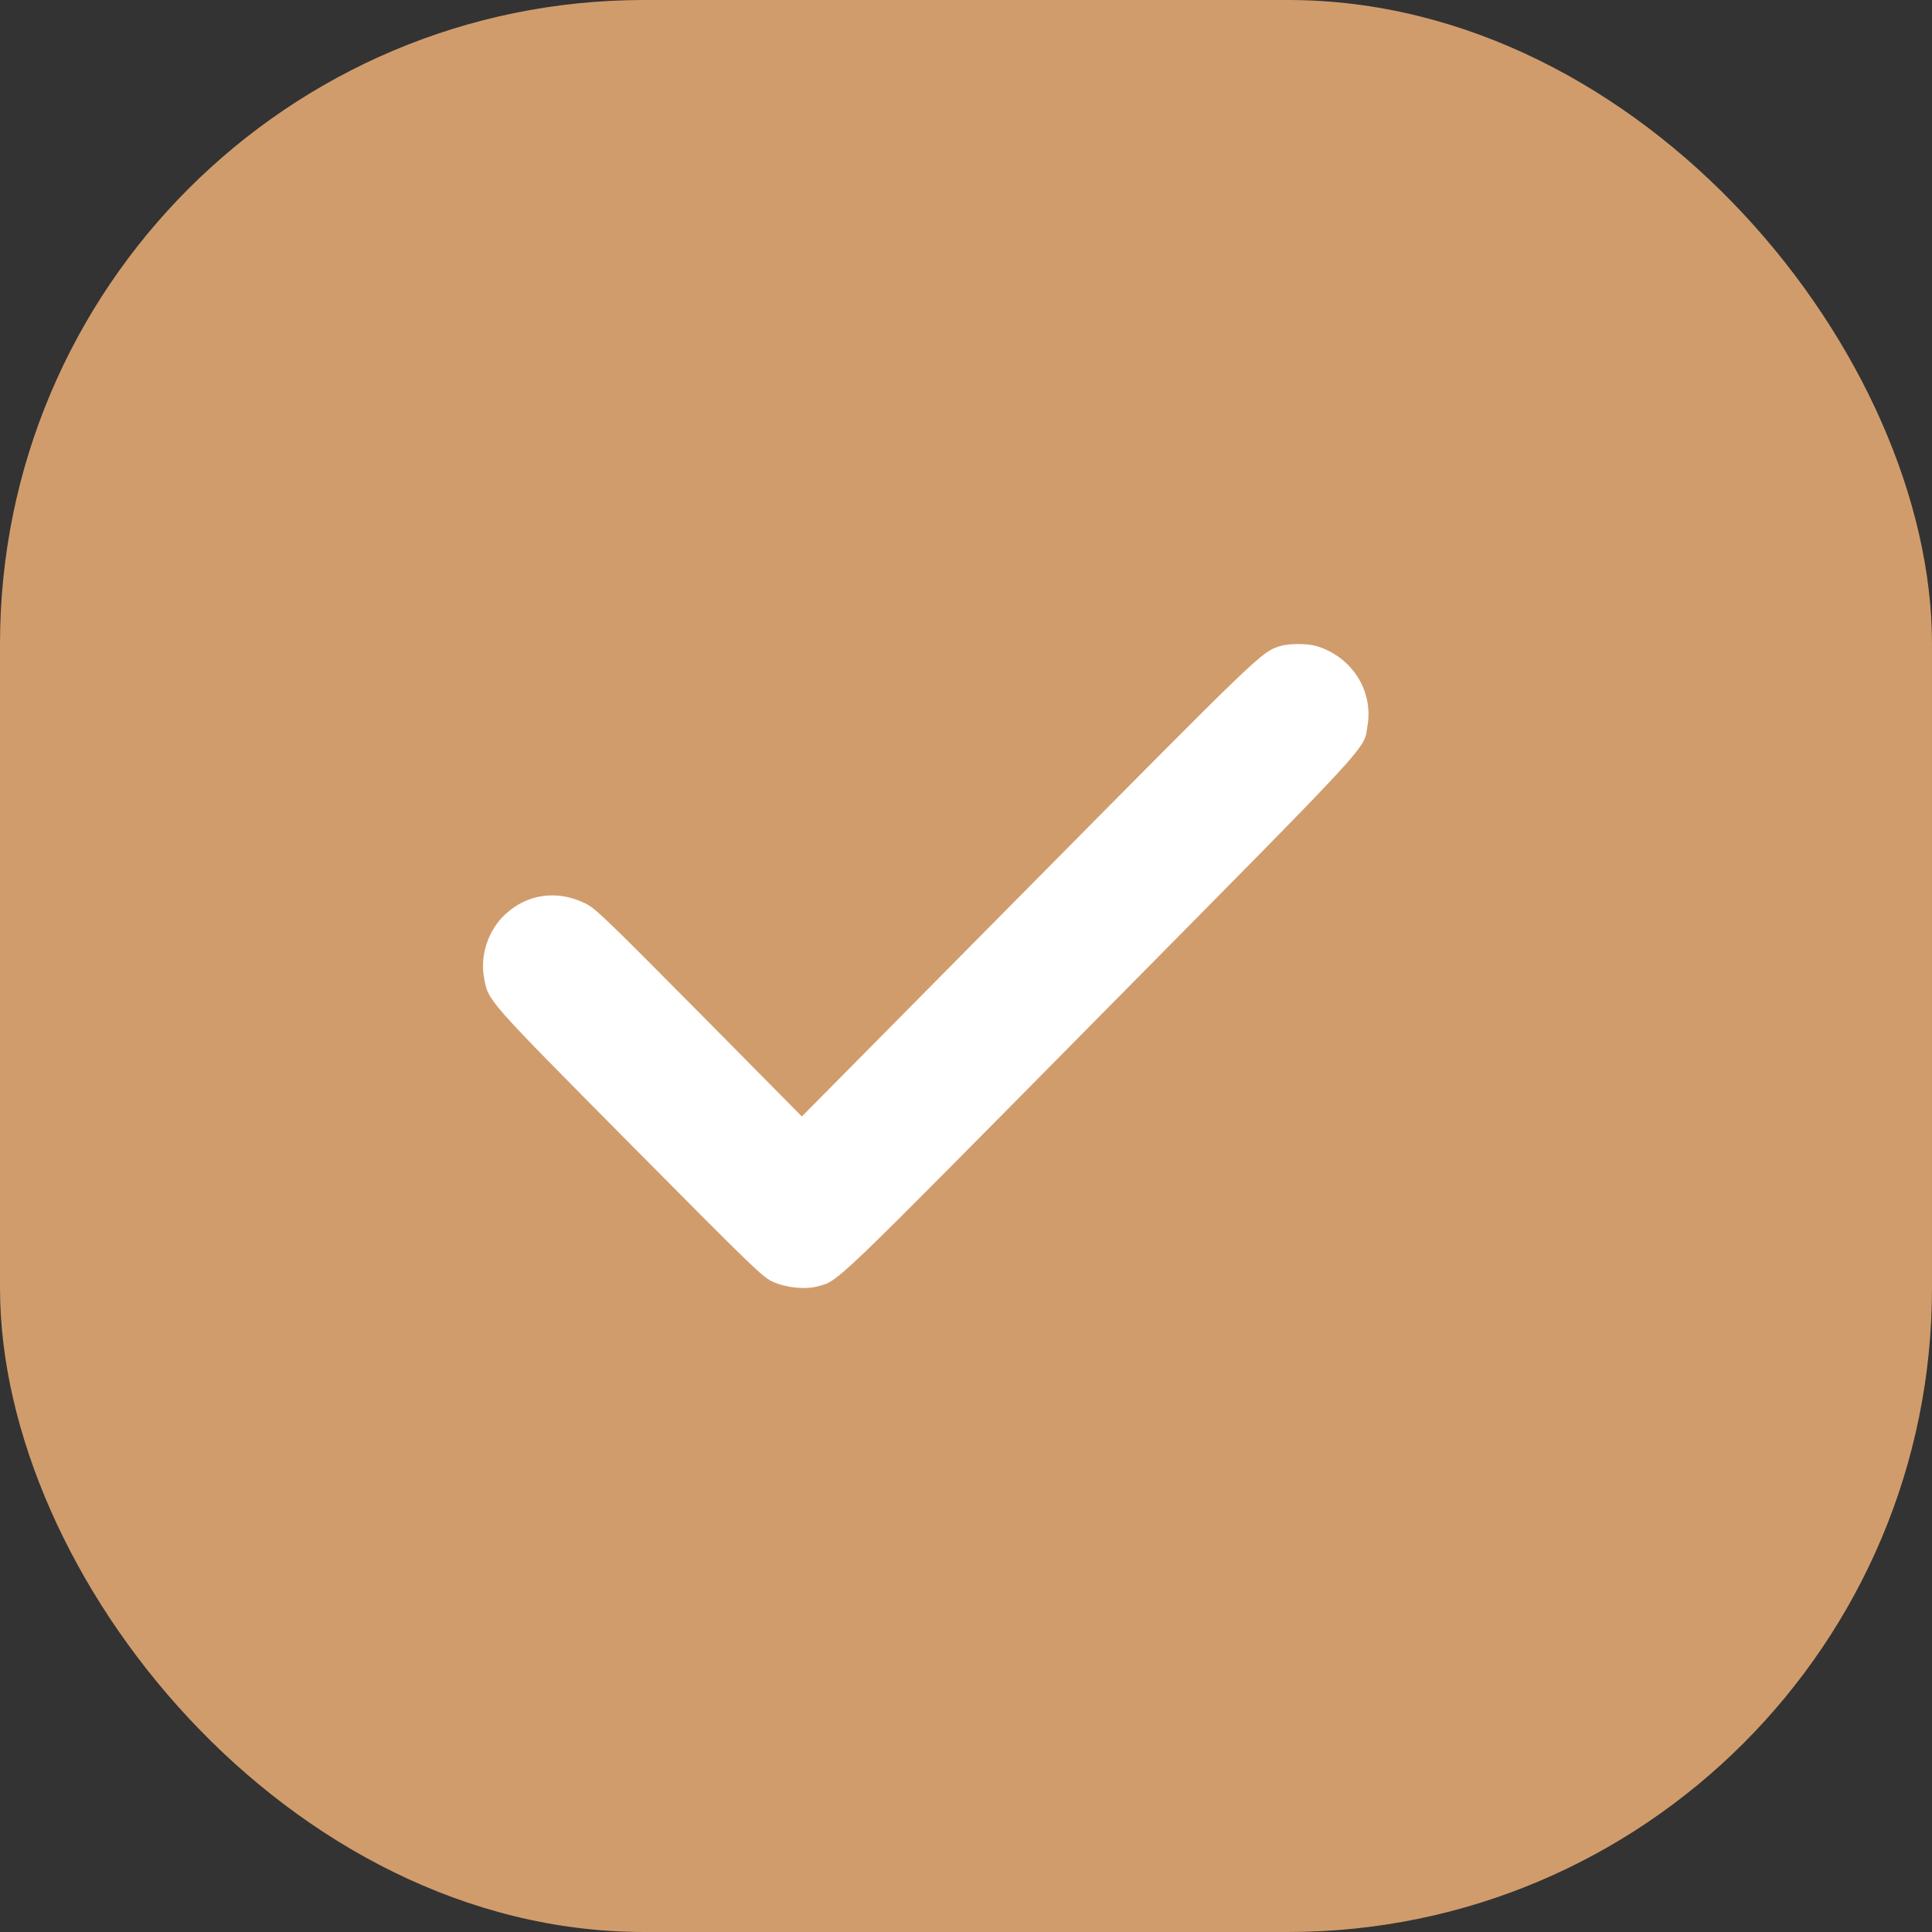 <svg width="24" height="24" viewBox="0 0 24 24" fill="none" xmlns="http://www.w3.org/2000/svg">
<rect x="0" y="0" width="24" height="24" fill="#333333" stroke="none"/>
<rect width="24" height="24" rx="8" fill="#D19C6C"/>
<path fill-rule="evenodd" clip-rule="evenodd" d="M15.896 8.028C15.67 8.1 15.663 8.107 12.789 11.011L9.961 13.869L8.682 12.576C7.493 11.376 7.392 11.279 7.258 11.216C6.916 11.054 6.553 11.105 6.282 11.353C6.067 11.549 5.961 11.862 6.013 12.146C6.066 12.436 6.033 12.398 7.817 14.199C9.378 15.773 9.474 15.867 9.606 15.925C9.774 15.999 10.005 16.021 10.16 15.979C10.422 15.907 10.31 16.014 13.661 12.622C17.134 9.108 16.935 9.324 16.988 9.012C17.061 8.581 16.794 8.161 16.361 8.028C16.239 7.991 16.012 7.991 15.896 8.028Z" fill="white"/>
</svg>
